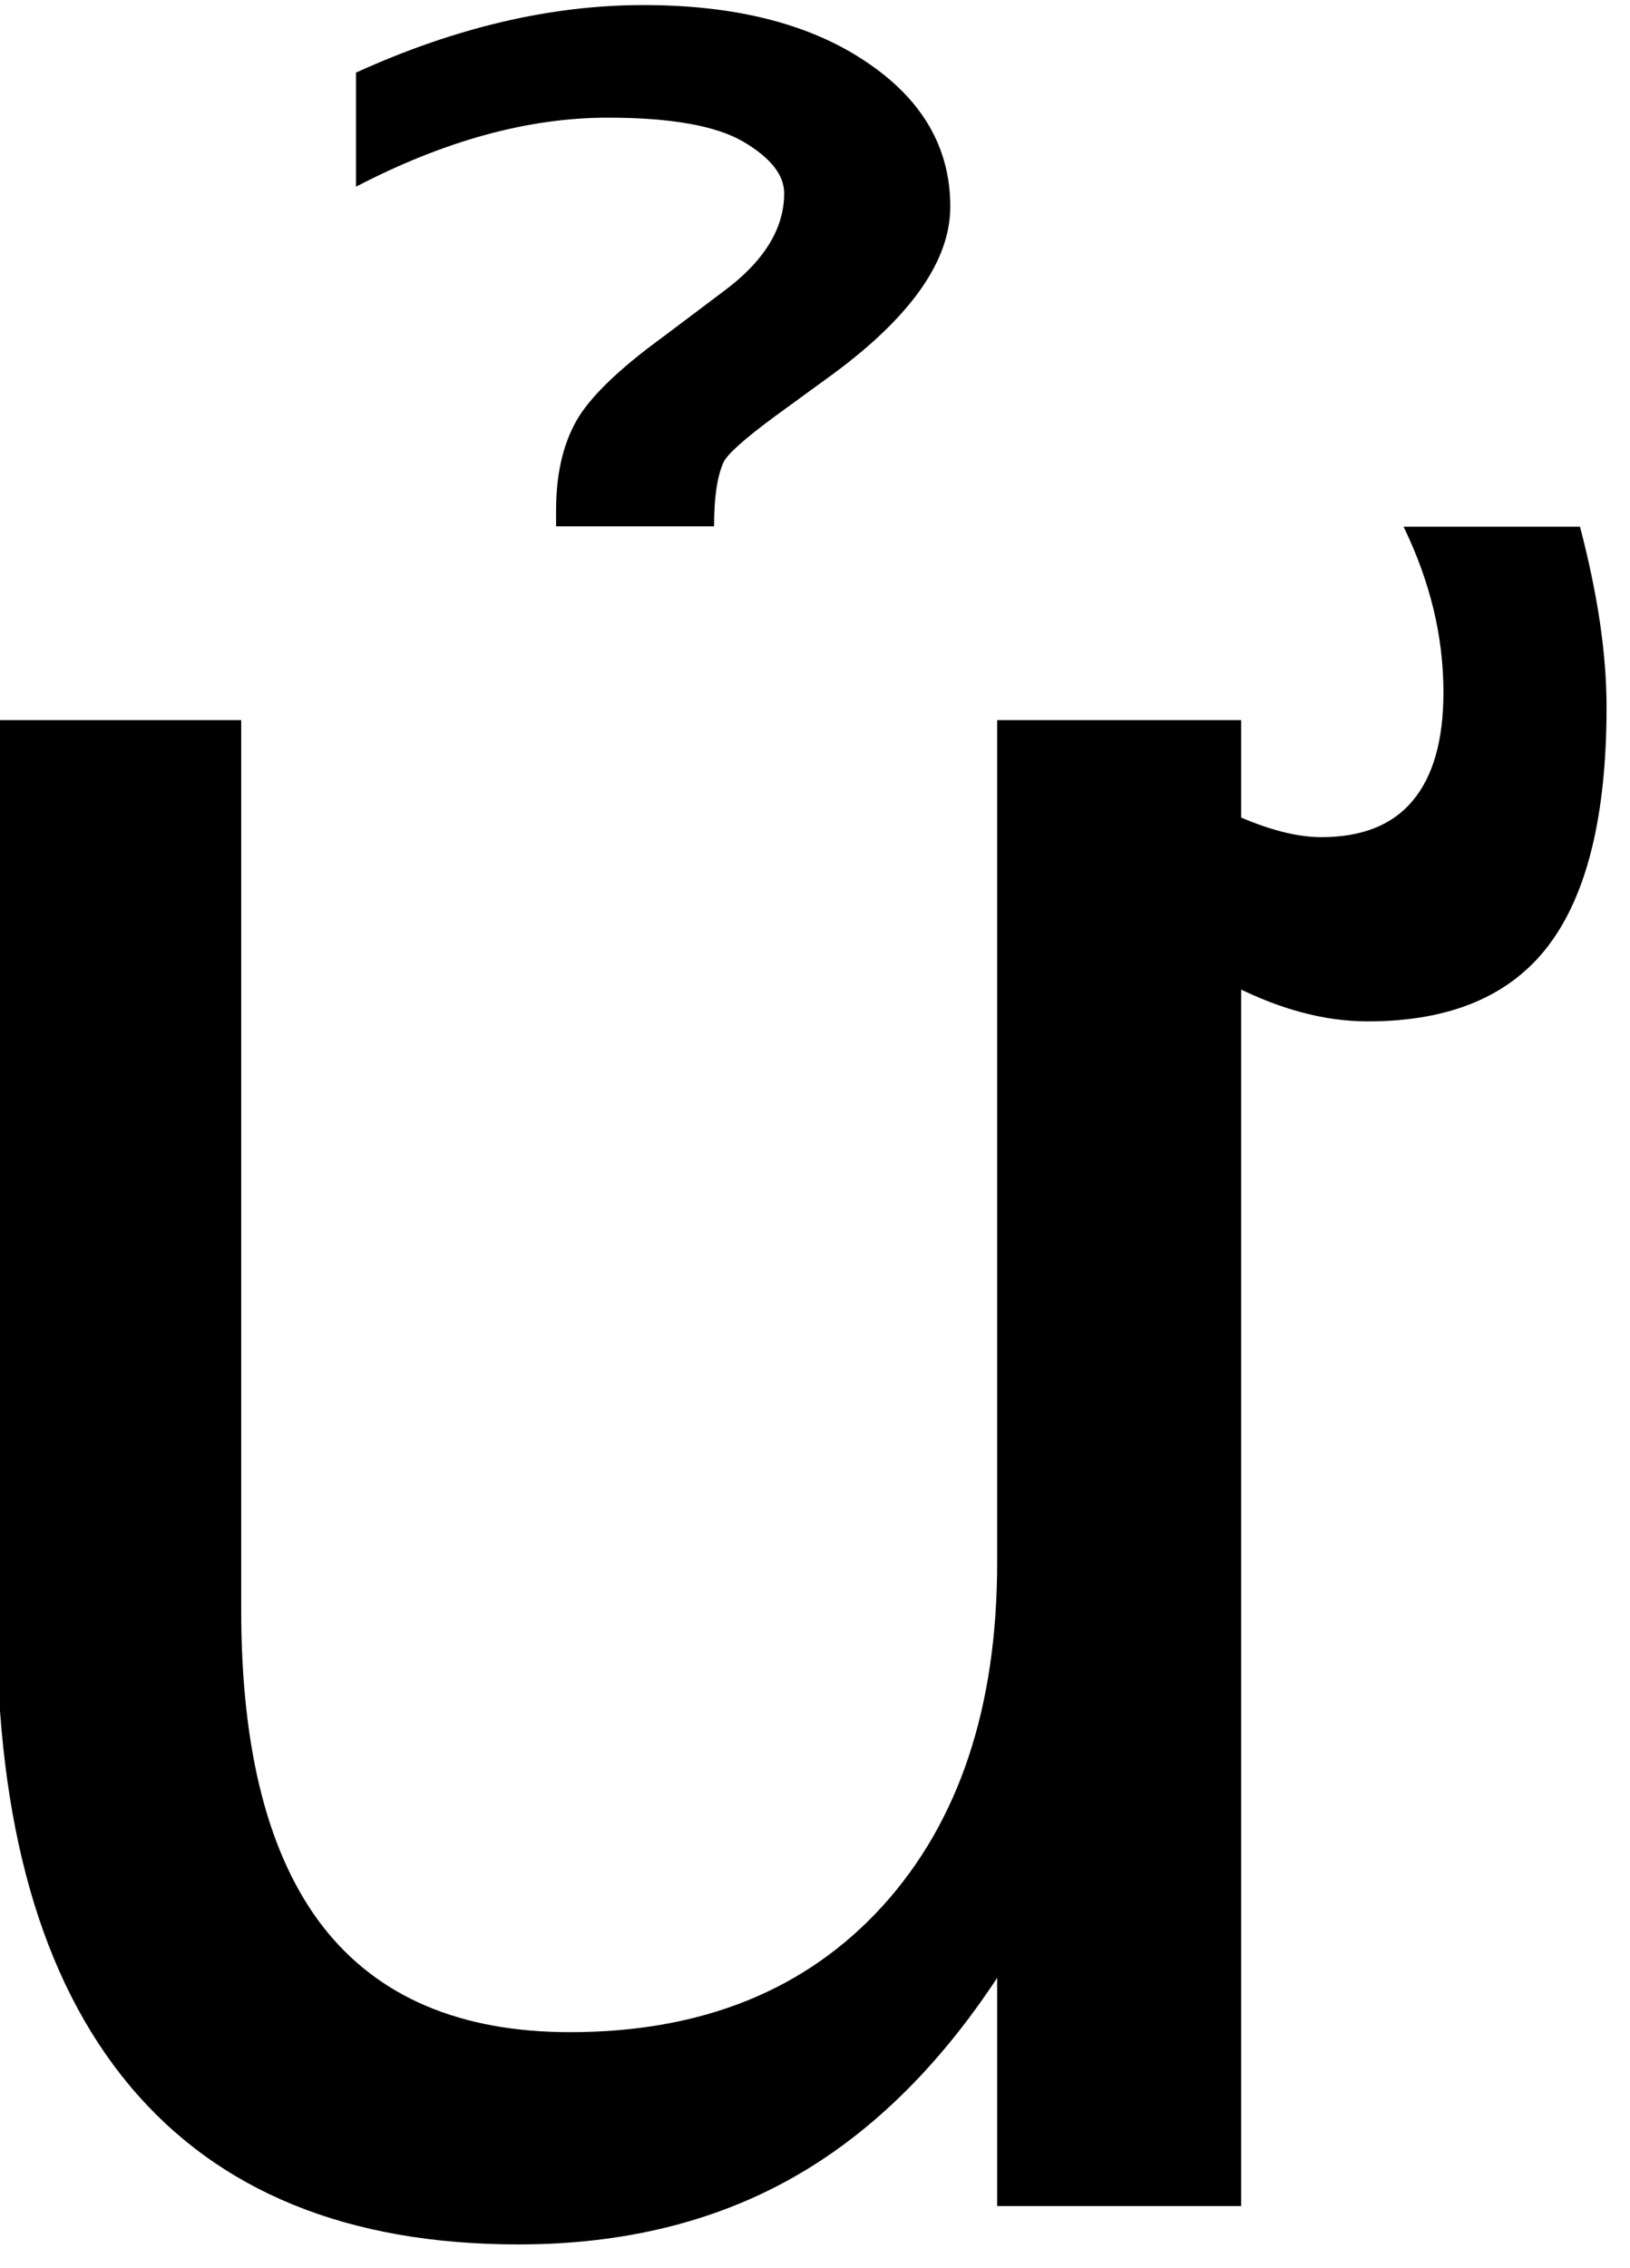 <?xml version="1.0" encoding="UTF-8" standalone="no"?>
<!-- Created with Inkscape (http://www.inkscape.org/) -->

<svg
   xmlns:dc="http://purl.org/dc/elements/1.1/"
   xmlns:cc="http://creativecommons.org/ns#"
   xmlns:rdf="http://www.w3.org/1999/02/22-rdf-syntax-ns#"
   xmlns:svg="http://www.w3.org/2000/svg"
   xmlns="http://www.w3.org/2000/svg"
   xmlns:inkscape="http://www.inkscape.org/namespaces/inkscape"
   version="1.1"
   width="86.25"
   height="120"
   id="svg2"
   xml:space="preserve"><defs
     id="defs6" /><g
     transform="matrix(1.25,0,0,-1.25,0,120)"
     id="g10"><g
       transform="scale(0.1,0.1)"
       id="g12"><path
         d="m 458.199,588.328 0,66.723 c 22.891,-16.801 42.582,-29.223 59.071,-37.352 16.441,-8.039 30.46,-12.027 42.031,-12.027 17.258,0 30.187,5.156 38.75,15.469 8.629,10.308 12.969,25.55 12.969,45.781 0,11.949 -1.411,23.75 -4.219,35.308 -2.821,11.641 -7.031,23.29 -12.66,34.848 l 74.687,0 c 3.75,-14.297 6.563,-27.777 8.442,-40.469 1.871,-12.738 2.808,-24.687 2.808,-35.937 0,-45.621 -8.199,-79.223 -24.527,-100.781 -16.25,-21.481 -41.801,-32.192 -76.571,-32.192 -17.929,0 -36.71,4.922 -56.402,14.852 -19.687,9.879 -41.168,25.148 -64.379,45.777 z M -1.328,274.422 l 0,380.777 103.437,0 0,-376.719 c 0,-59.609 11.563,-104.289 34.692,-134.058 C 160,114.73 194.84,99.891 241.328,99.891 c 55.703,0 99.762,17.73 132.192,53.281 32.378,35.629 48.589,84.098 48.589,145.469 l 0,356.558 103.282,0 0,-628.898 -103.282,0 0,96.558 C 396.988,84.731 367.891,56.371 334.77,37.859 301.641,19.34 263.199,10.051 219.449,10.051 147.148,10.051 92.269,32.469 54.77,77.391 17.34,122.27 -1.328,187.941 -1.328,274.422 z M 150.699,929.27 c 41.879,19.058 82.422,28.589 121.723,28.589 38.949,0 70.308,-7.968 94.058,-23.91 23.829,-15.859 35.79,-36.328 35.79,-61.398 0,-22.821 -16.532,-46.41 -49.54,-70.781 l -24.679,-17.969 c -13.129,-9.692 -20.43,-16.25 -21.879,-19.692 -2.621,-5.937 -3.902,-14.918 -3.902,-26.879 l -66.879,0 0,6.719 c 0,15 2.808,27.539 8.437,37.66 5.621,10.082 17.973,22.071 37.031,35.942 l 25.313,19.058 c 17.187,12.692 25.777,26.563 25.777,41.563 0,7.808 -5.777,15.078 -17.34,21.879 -11.558,6.75 -30.699,10.148 -57.339,10.148 -33.68,0 -69.18,-9.758 -106.571,-29.219 l 0,48.29 z"
         inkscape:connector-curvature="0"
         id="path14"
         style="fill:#000000;fill-opacity:1;fill-rule:nonzero;stroke:none" /></g></g></svg>